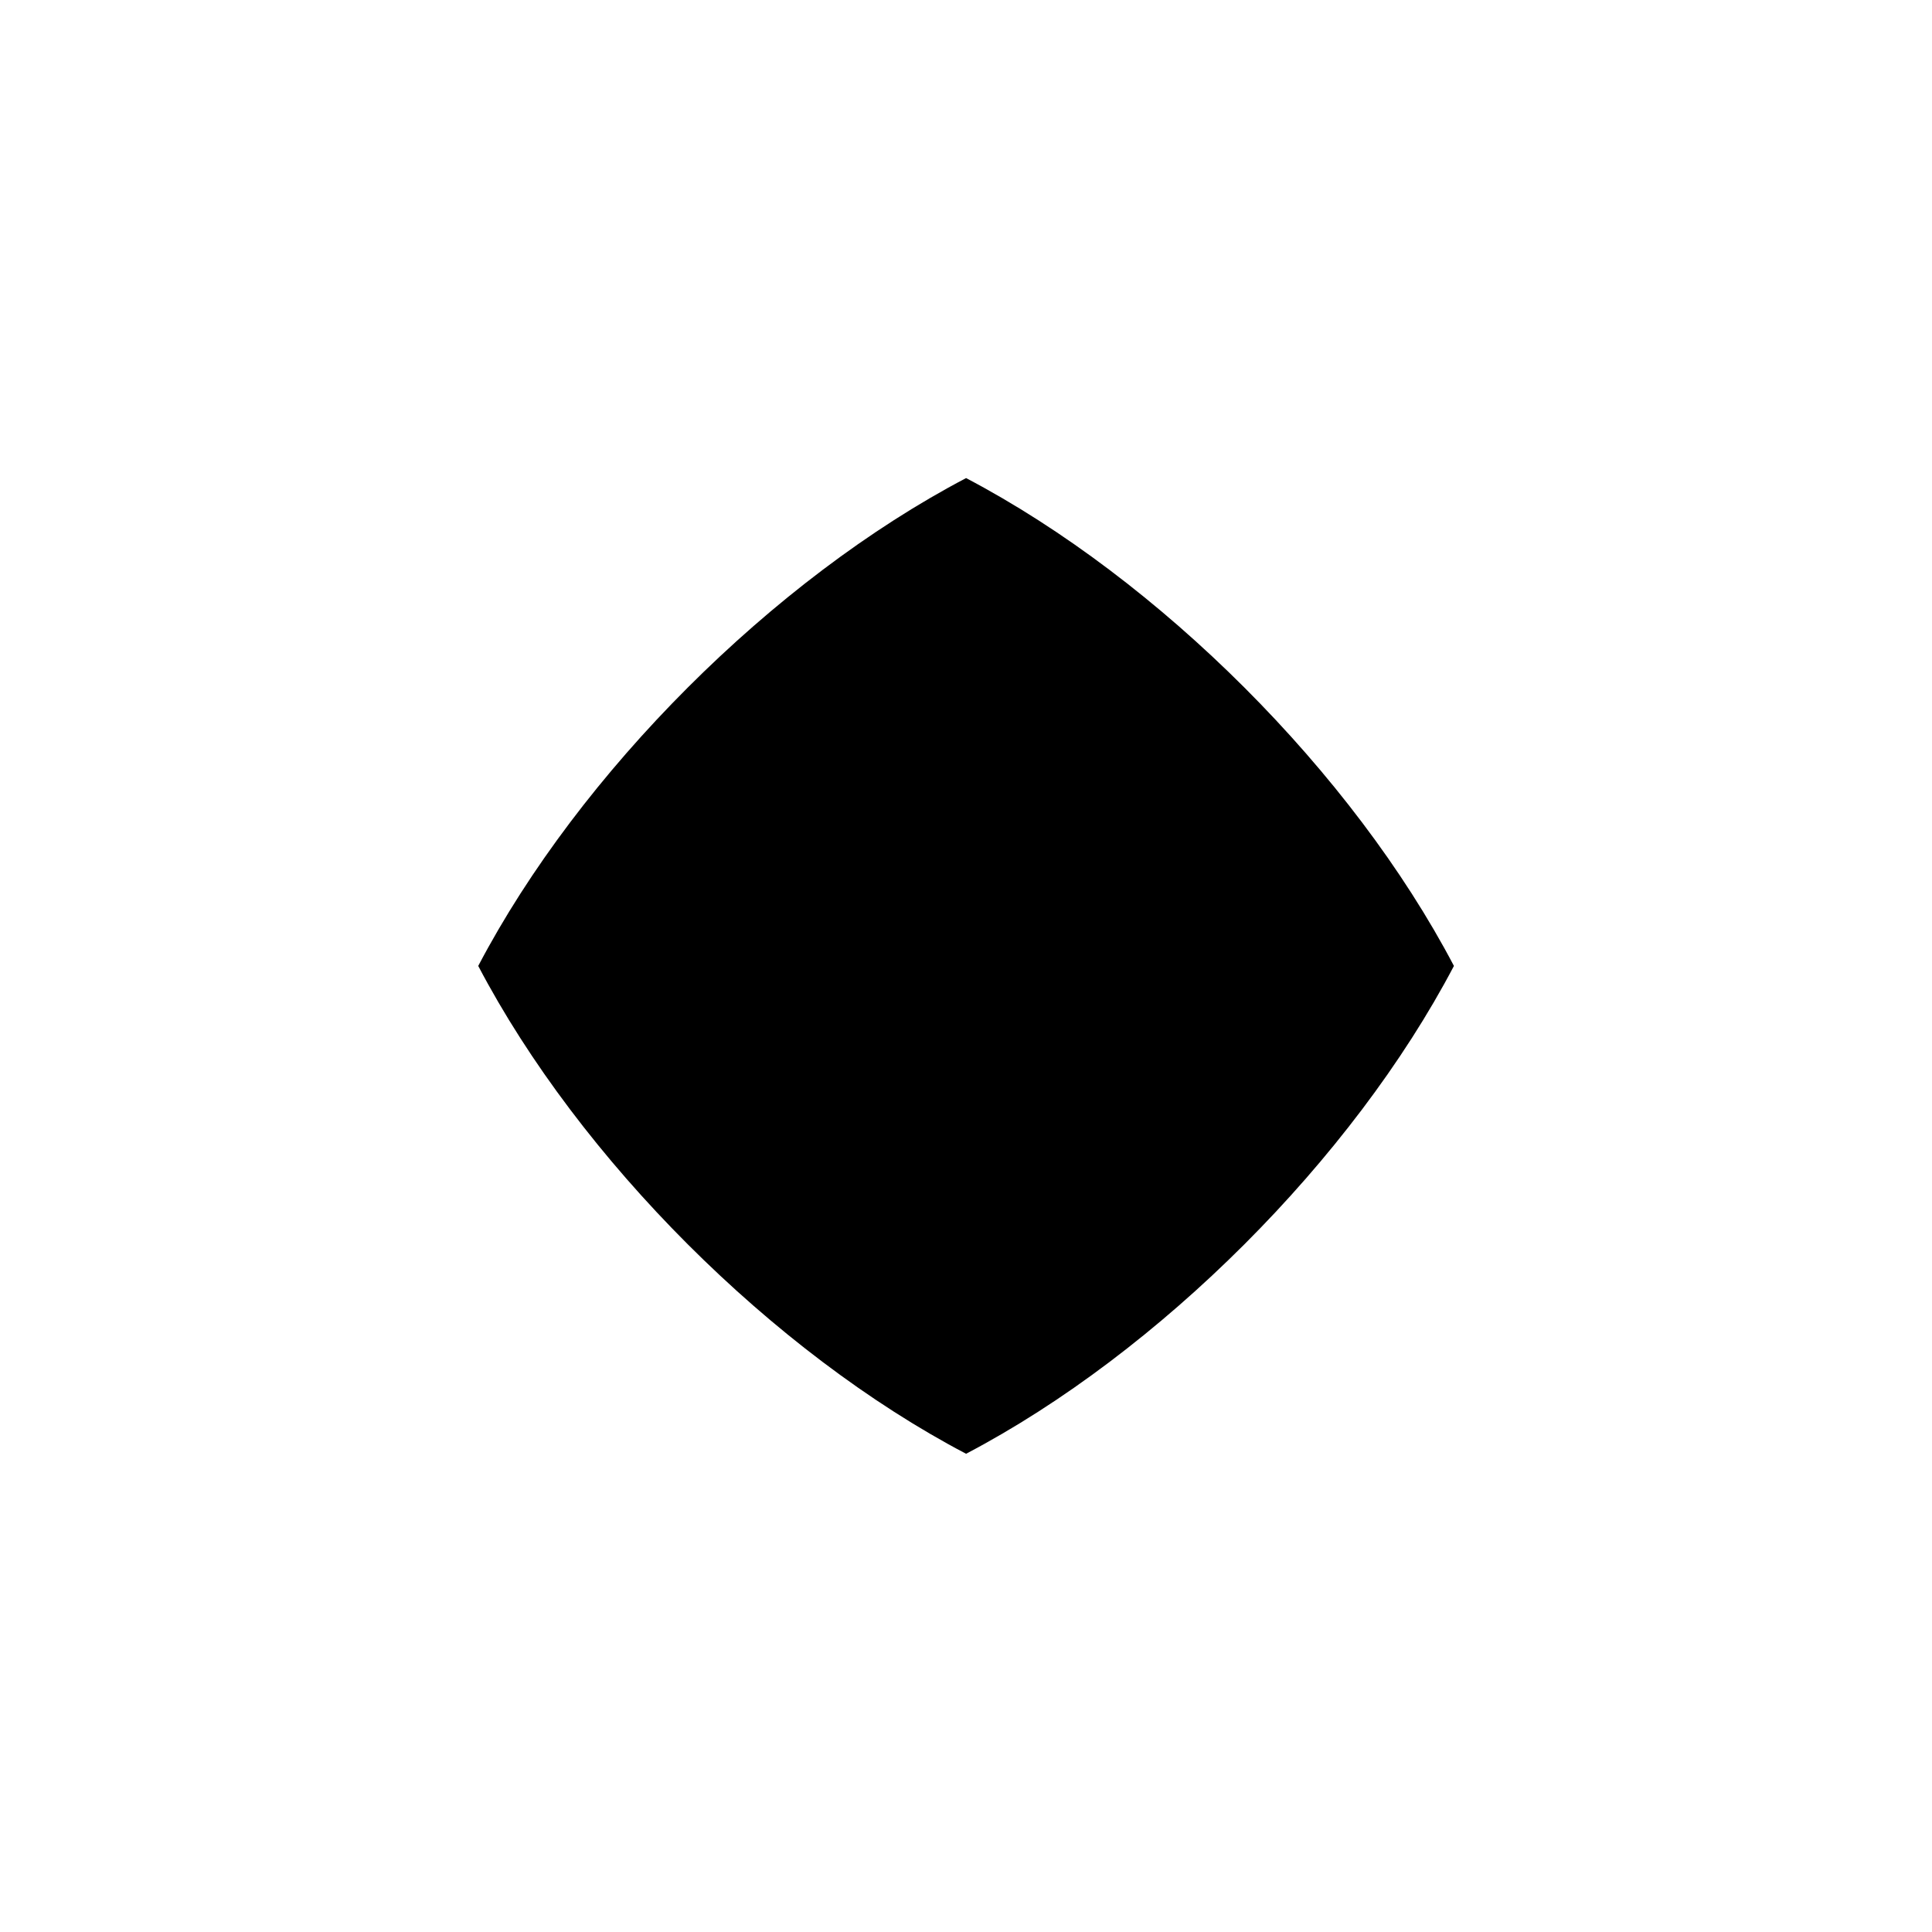 <?xml version="1.0" encoding="UTF-8" standalone="no"?>
<!-- Created with Inkscape (http://www.inkscape.org/) -->

<svg
   width="10mm"
   height="10mm"
   viewBox="0 0 10 10"
   version="1.1"
   id="svg8307"
   sodipodi:docname="l-given.svg"
   inkscape:version="1.2.1 (9c6d41e410, 2022-07-14)"
   xmlns:inkscape="http://www.inkscape.org/namespaces/inkscape"
   xmlns:sodipodi="http://sodipodi.sourceforge.net/DTD/sodipodi-0.dtd"
   xmlns="http://www.w3.org/2000/svg"
   xmlns:svg="http://www.w3.org/2000/svg">
  <sodipodi:namedview
     id="namedview6"
     pagecolor="#ffffff"
     bordercolor="#111111"
     borderopacity="1"
     inkscape:showpageshadow="0"
     inkscape:pageopacity="0"
     inkscape:pagecheckerboard="1"
     inkscape:deskcolor="#d1d1d1"
     inkscape:document-units="mm"
     showgrid="true"
     inkscape:zoom="17.661172"
     inkscape:cx="18.996474"
     inkscape:cy="18.939853"
     inkscape:window-width="1431"
     inkscape:window-height="991"
     inkscape:window-x="1635"
     inkscape:window-y="1013"
     inkscape:window-maximized="1"
     inkscape:current-layer="layer1">
    <inkscape:grid
       type="xygrid"
       id="grid1523"
       dotted="true" />
  </sodipodi:namedview>
  <defs
     id="defs8304" />
  <g
     id="layer1"
     transform="translate(-117.841,-159.006)">
    <path
       id="rect4797"
       style="stroke-width:0.007;stop-color:#000000"
       transform="rotate(45)"
       d="m 201.046,27.322 c 1.079,-0.336 2.493,-0.336 3.571,0 0.336,1.079 0.336,2.493 0,3.571 -1.079,0.336 -2.493,0.336 -3.571,0 -0.336,-1.079 -0.336,-2.493 0,-3.571 z"
       sodipodi:nodetypes="ccccc" />
  </g>
</svg>
